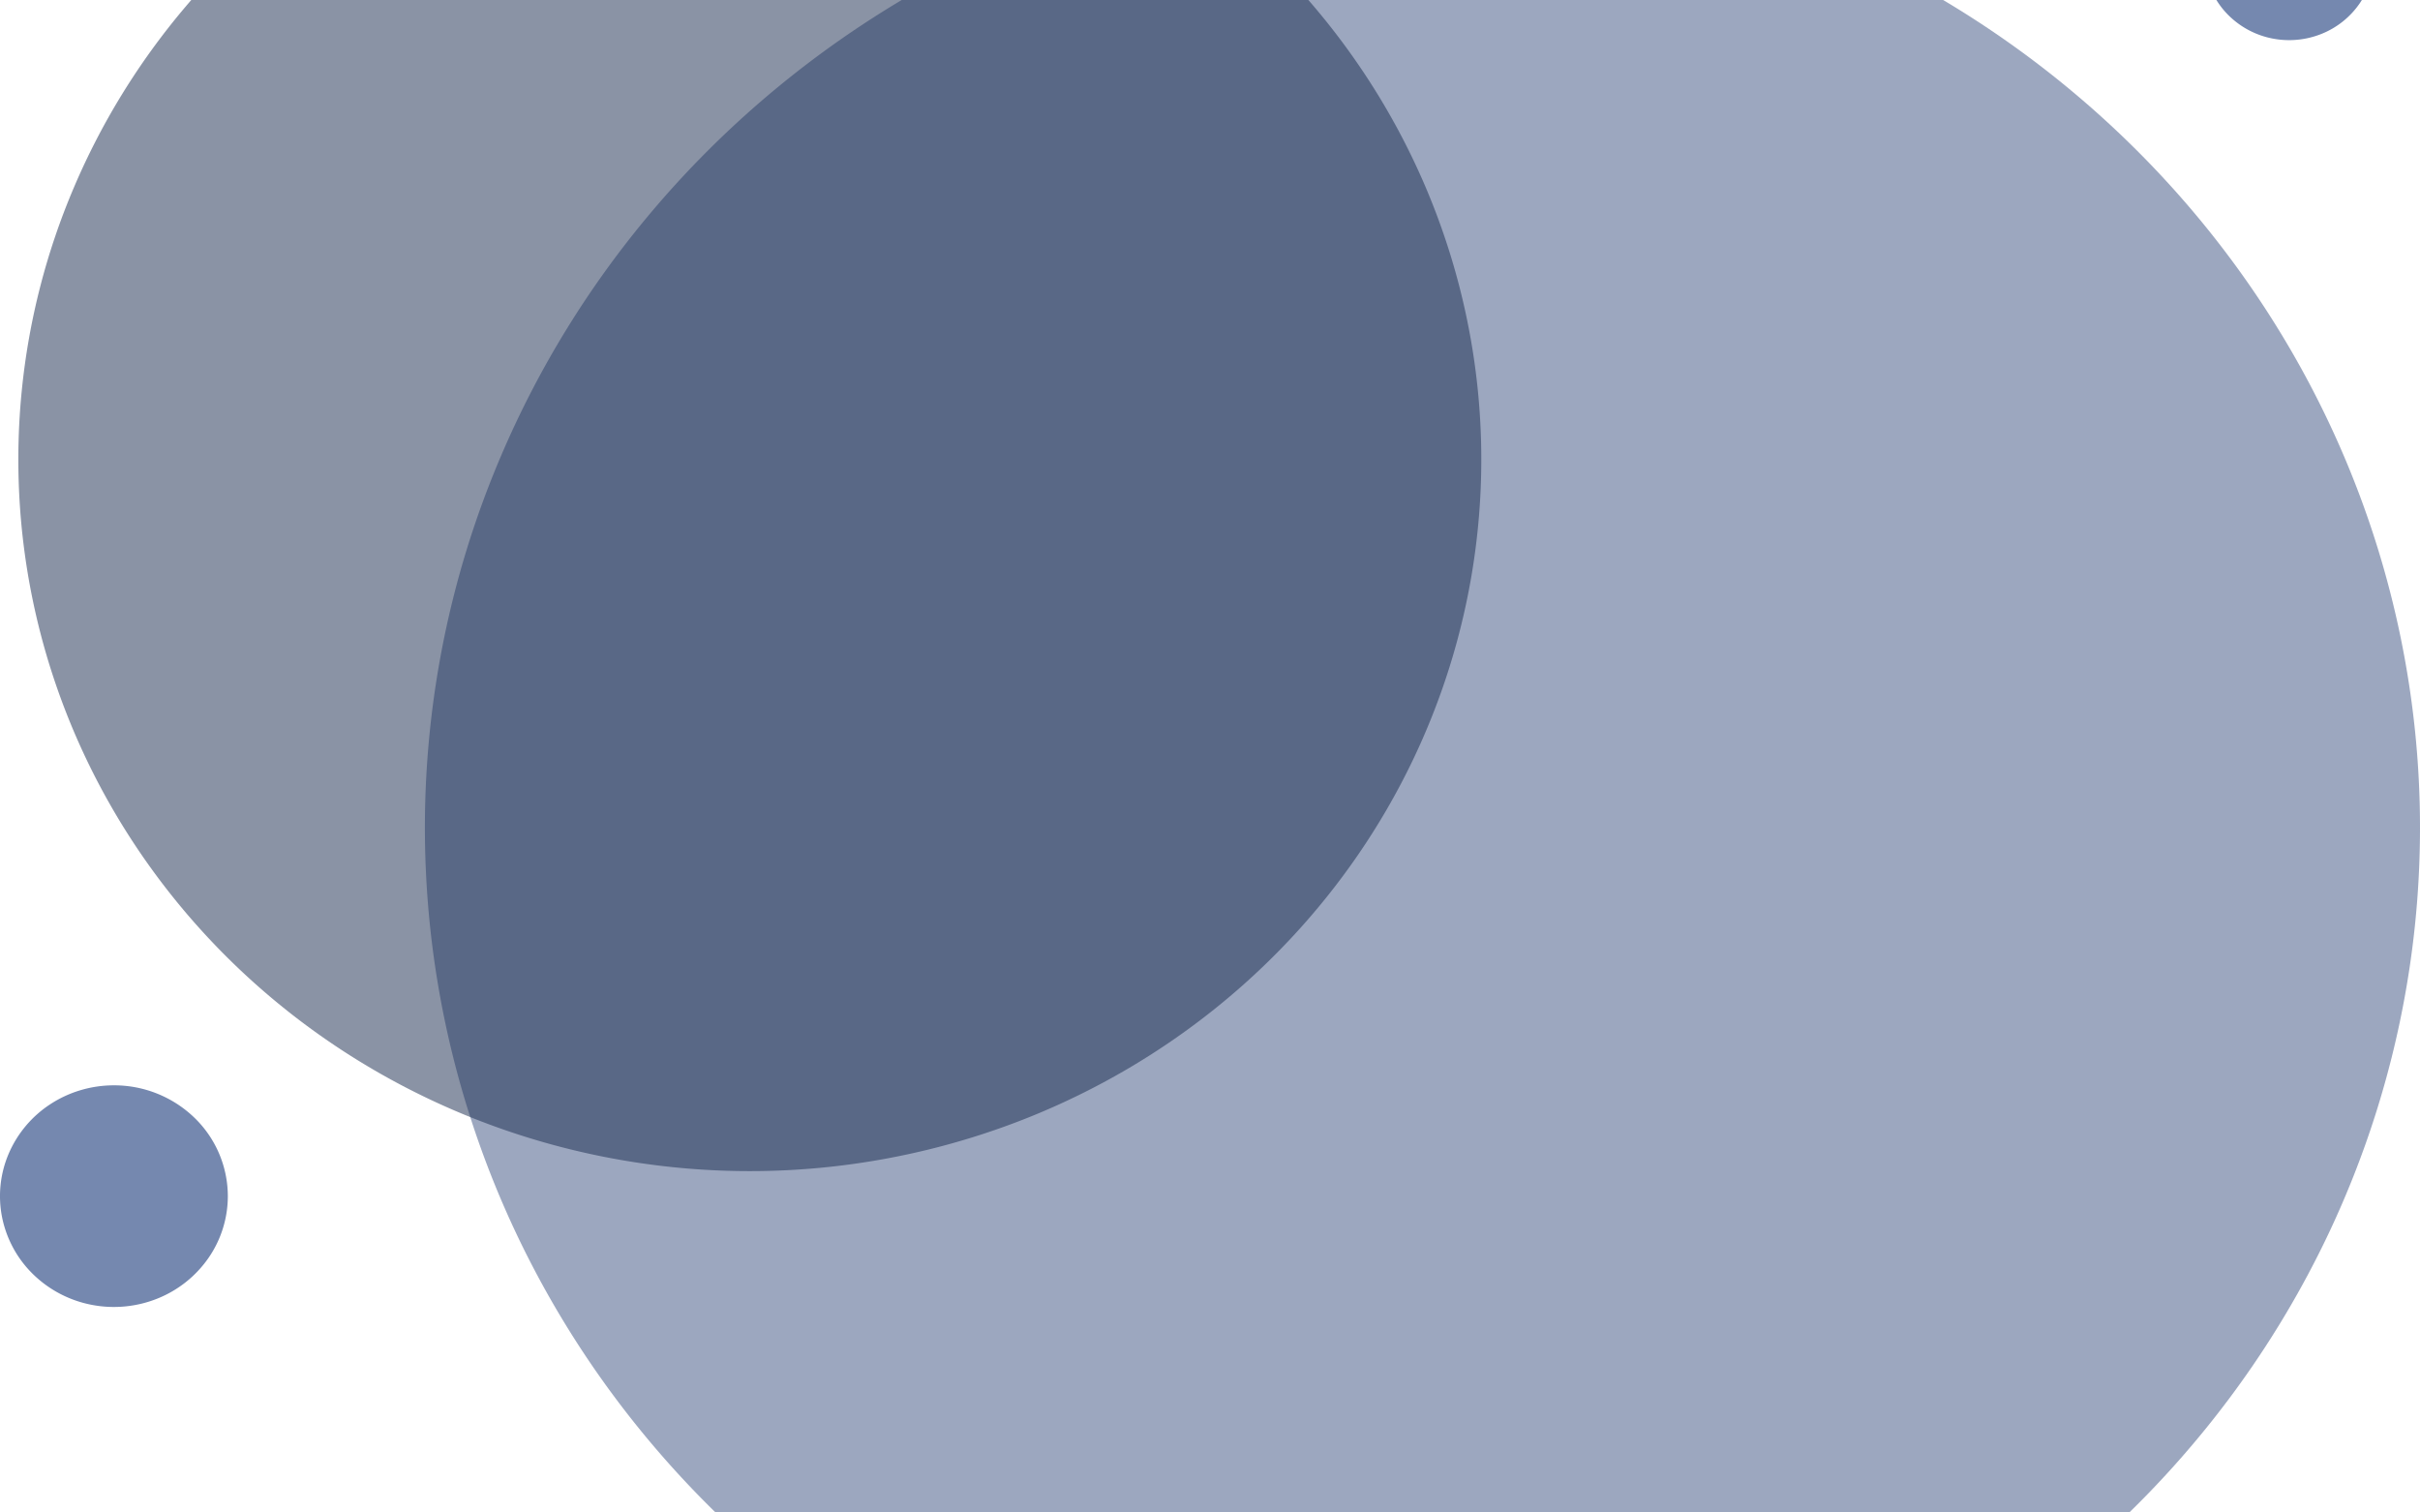 <svg width="144" height="90" viewBox="0 0 144 90" fill="none" xmlns="http://www.w3.org/2000/svg"><path fill-rule="evenodd" clip-rule="evenodd" d="M84.641-8.491c-11.74 0-23.216 3.387-32.978 9.732-9.761 6.345-17.37 15.364-21.862 25.915a56.289 56.289 0 00-3.378 33.364c2.29 11.202 7.944 21.49 16.245 29.567 8.302 8.076 18.878 13.575 30.393 15.803a60.89 60.89 0 0034.296-3.286c10.846-4.37 20.117-11.772 26.639-21.268C140.519 71.84 144 60.676 144 49.254c0-15.315-6.254-30.002-17.386-40.832C115.482-2.408 100.384-8.49 84.641-8.49z" fill="#495E89" opacity=".54"/><path fill-rule="evenodd" clip-rule="evenodd" d="M6.779 64.582c-1.341 0-2.652.387-3.766 1.111a6.637 6.637 0 00-2.497 2.96 6.428 6.428 0 00-.386 3.81 6.541 6.541 0 001.855 3.376 6.84 6.84 0 003.471 1.805 6.954 6.954 0 003.917-.375 6.743 6.743 0 003.042-2.429 6.468 6.468 0 001.142-3.664 6.505 6.505 0 00-1.985-4.663 6.876 6.876 0 00-4.793-1.931zM136.214-7.422c-.998 0-1.973.288-2.802.827a4.941 4.941 0 00-1.857 2.202 4.784 4.784 0 00-.286 2.834A4.863 4.863 0 00132.65.952a5.085 5.085 0 002.582 1.342 5.175 5.175 0 002.914-.28 5.018 5.018 0 002.262-1.809 4.82 4.82 0 00.848-2.726 4.84 4.84 0 00-1.478-3.466 5.117 5.117 0 00-3.564-1.435z" fill="#7588AF"/><path fill-rule="evenodd" clip-rule="evenodd" d="M44.622-15c-8.61 0-17.025 2.482-24.183 7.135C13.28-3.213 7.7 3.4 4.405 11.138a41.276 41.276 0 00-2.478 24.465c1.68 8.214 5.825 15.76 11.912 21.681 6.088 5.922 13.844 9.955 22.287 11.589a44.657 44.657 0 0025.15-2.41c7.953-3.206 14.75-8.633 19.533-15.597 4.783-6.964 7.335-15.151 7.334-23.526 0-11.23-4.585-21.999-12.747-29.939C67.235-10.539 56.165-15 44.622-15z" fill="#1A2B4F" opacity=".51"/></svg>